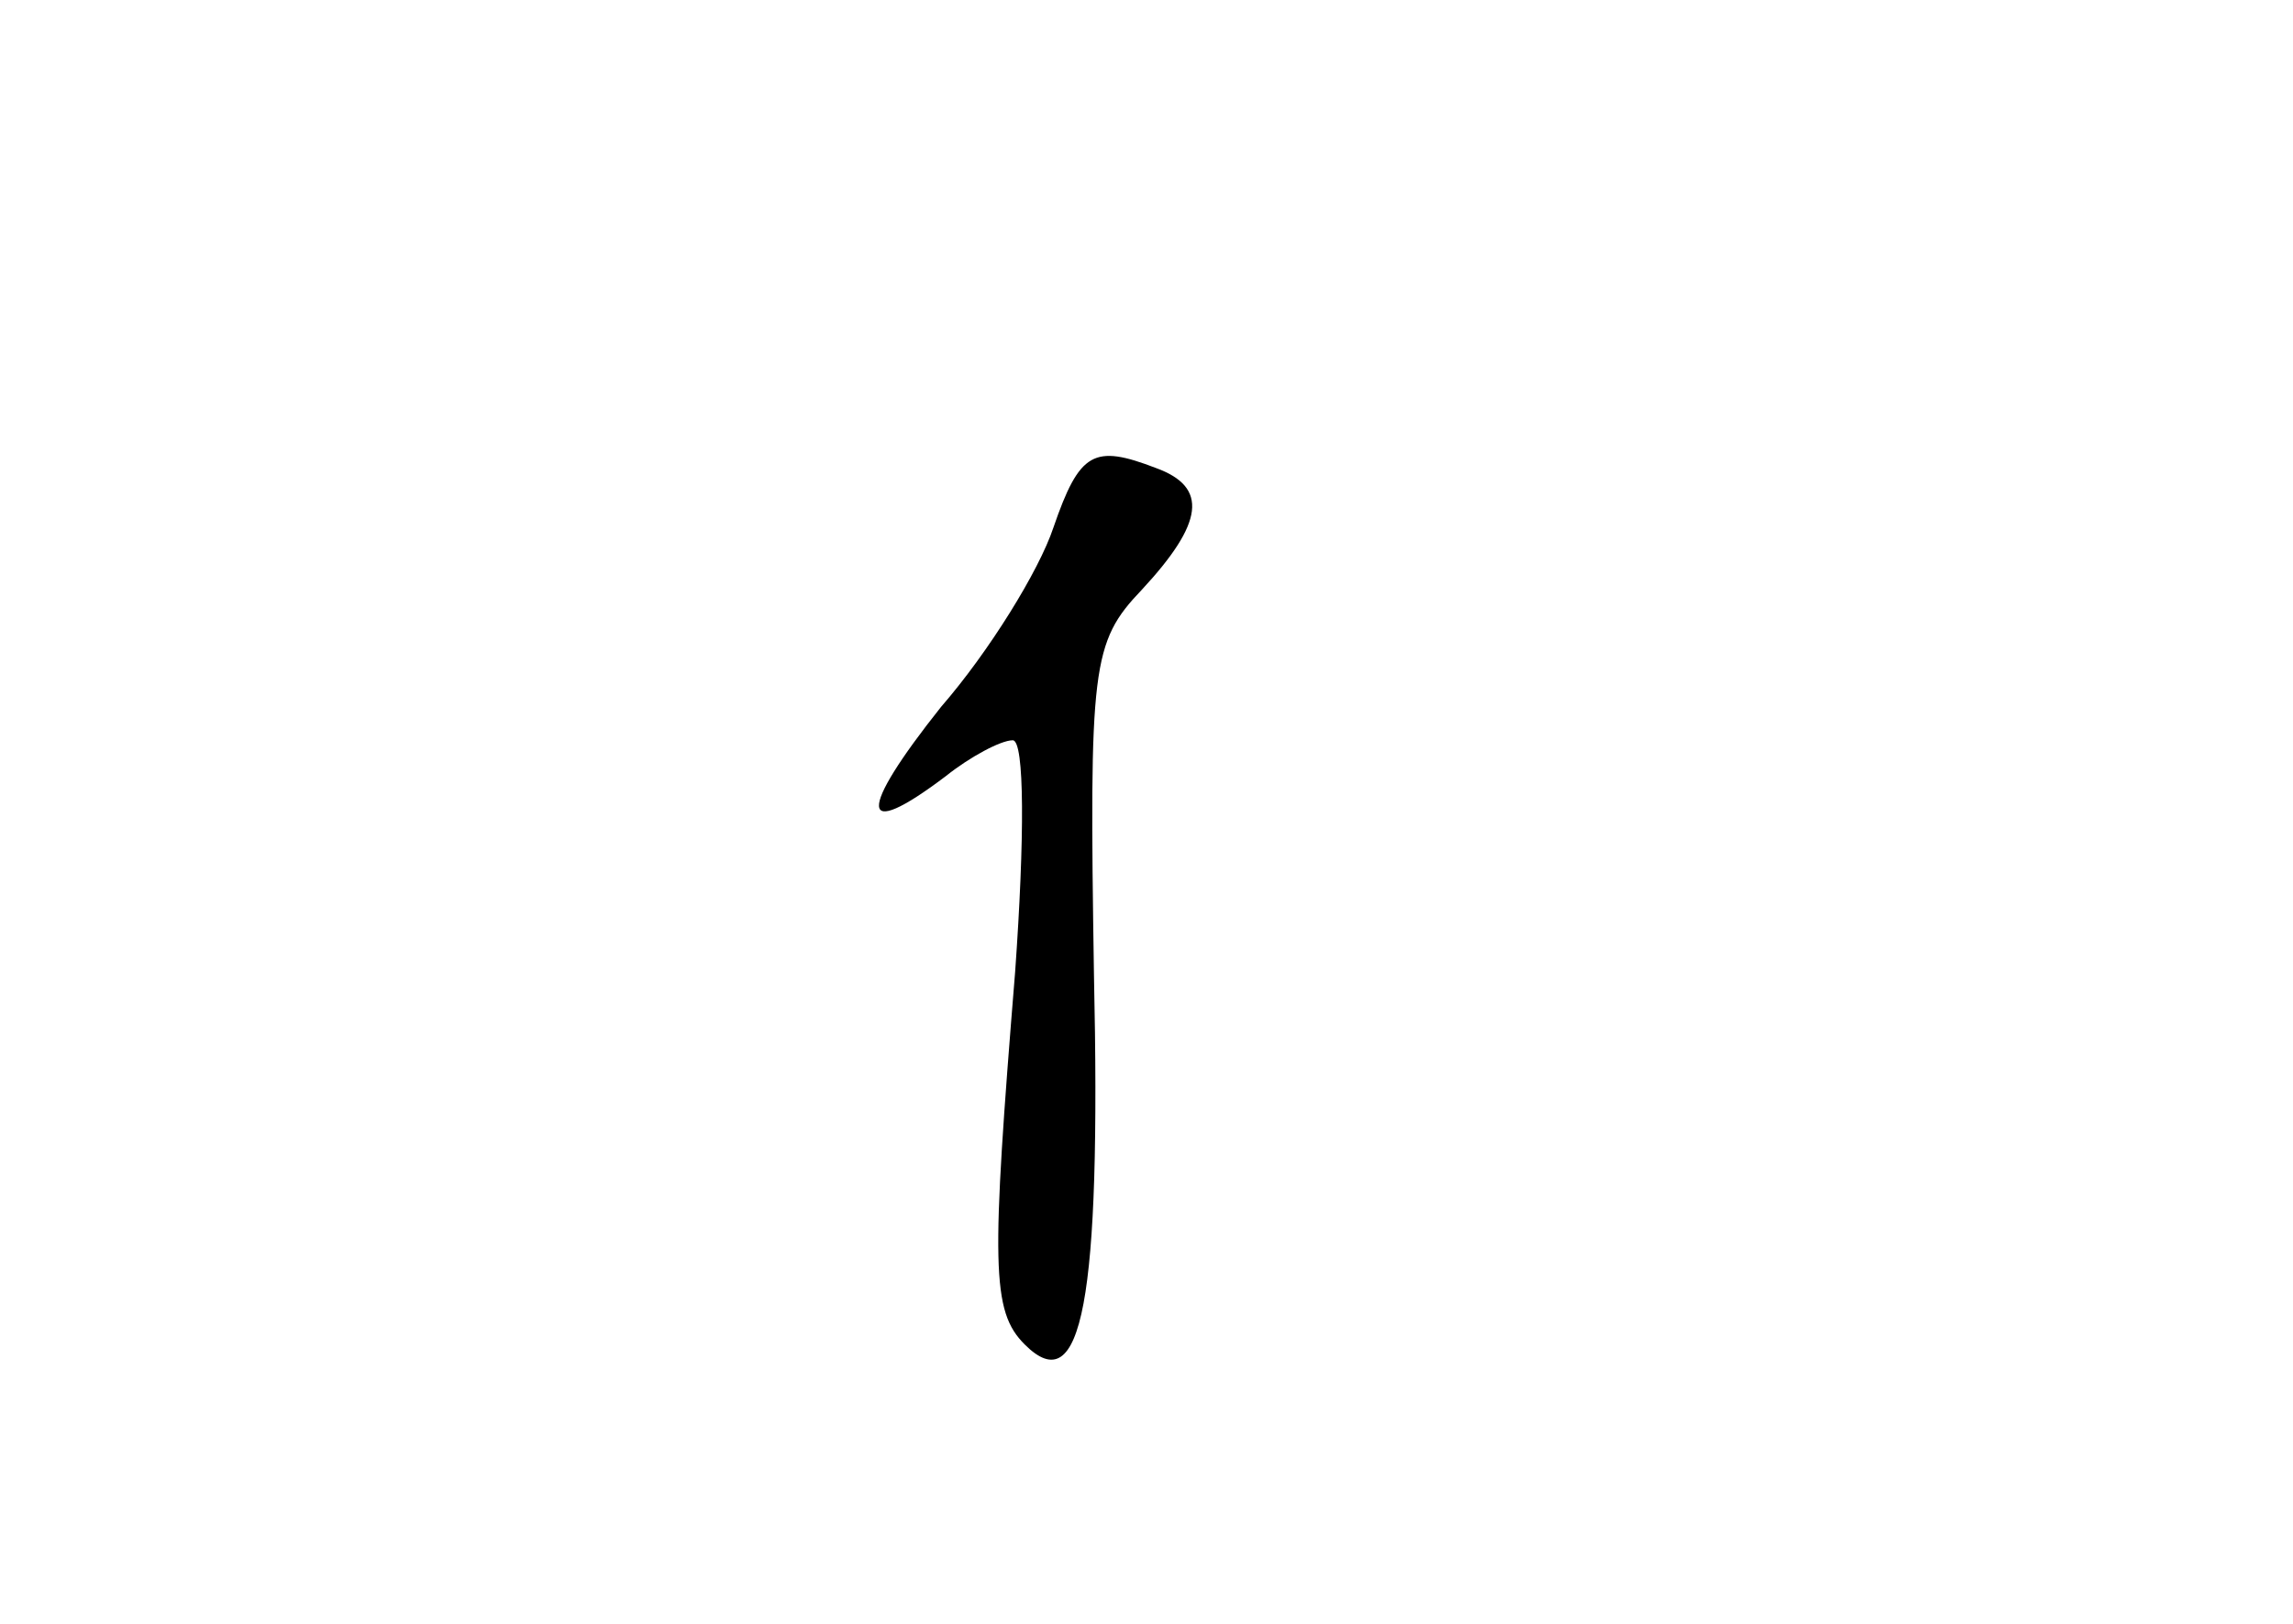 <?xml version="1.0" standalone="no"?>
<!DOCTYPE svg PUBLIC "-//W3C//DTD SVG 20010904//EN"
 "http://www.w3.org/TR/2001/REC-SVG-20010904/DTD/svg10.dtd">
<svg version="1.0" xmlns="http://www.w3.org/2000/svg"
 width="96pt" height="68pt" viewBox="0 0 96 68"
 preserveAspectRatio="xMidYMid meet">
<g transform="translate(0,68) scale(0.1,-0.1)"
fill="#000000" stroke="none">
<path d="M441 459 c-6 -18 -27 -52 -47 -75 -35 -44 -35 -57 2 -29 10 8 23 15
28 15 5 0 5 -41 1 -97 -10 -123 -10 -142 4 -156 24 -24 32 18 29 155 -2 129
-1 139 20 161 26 28 28 43 6 51 -26 10 -32 7 -43 -25z"/>
</g>
</svg>
